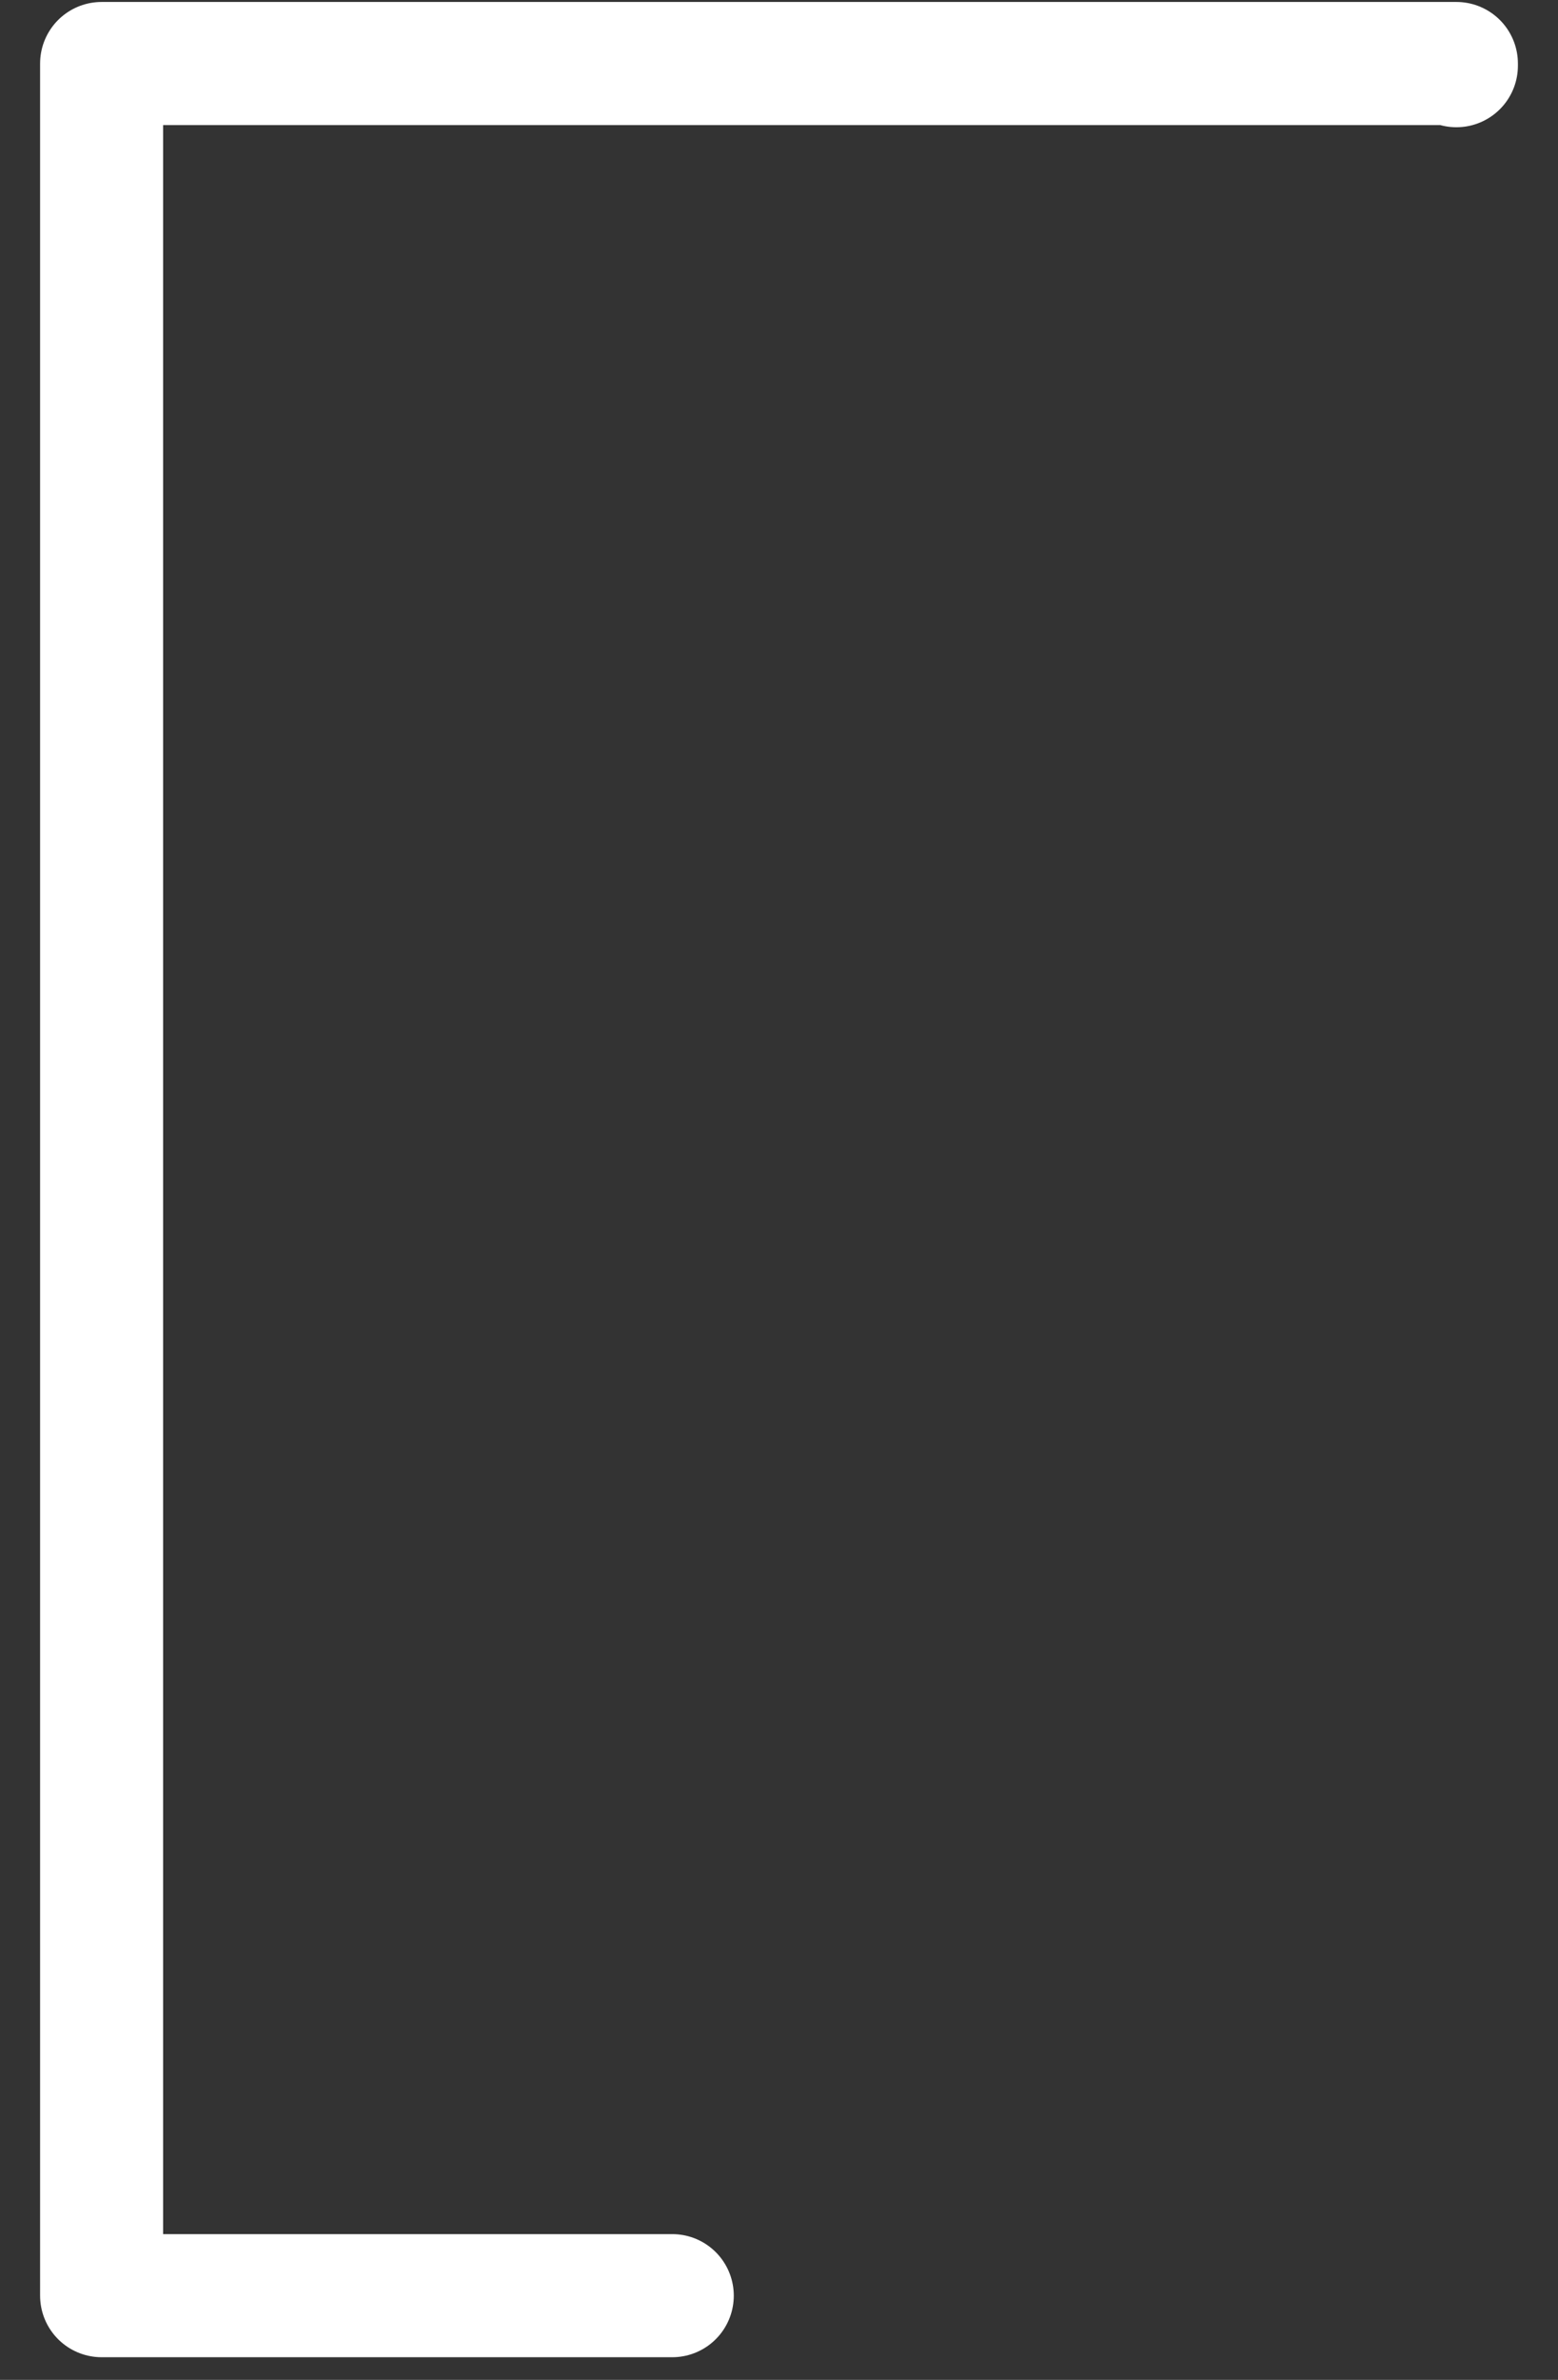 <svg width="38" height="58" viewBox="0 0 38 58" fill="none" xmlns="http://www.w3.org/2000/svg">
<rect x="0" y="0" width="38" height="58" fill="#333333" stroke="none"/>
<path d="M35.522 1.601V1.548H2.478V55.948H16.397" stroke="white" stroke-width="3" stroke-linecap="round" stroke-linejoin="round"/>
</svg>
